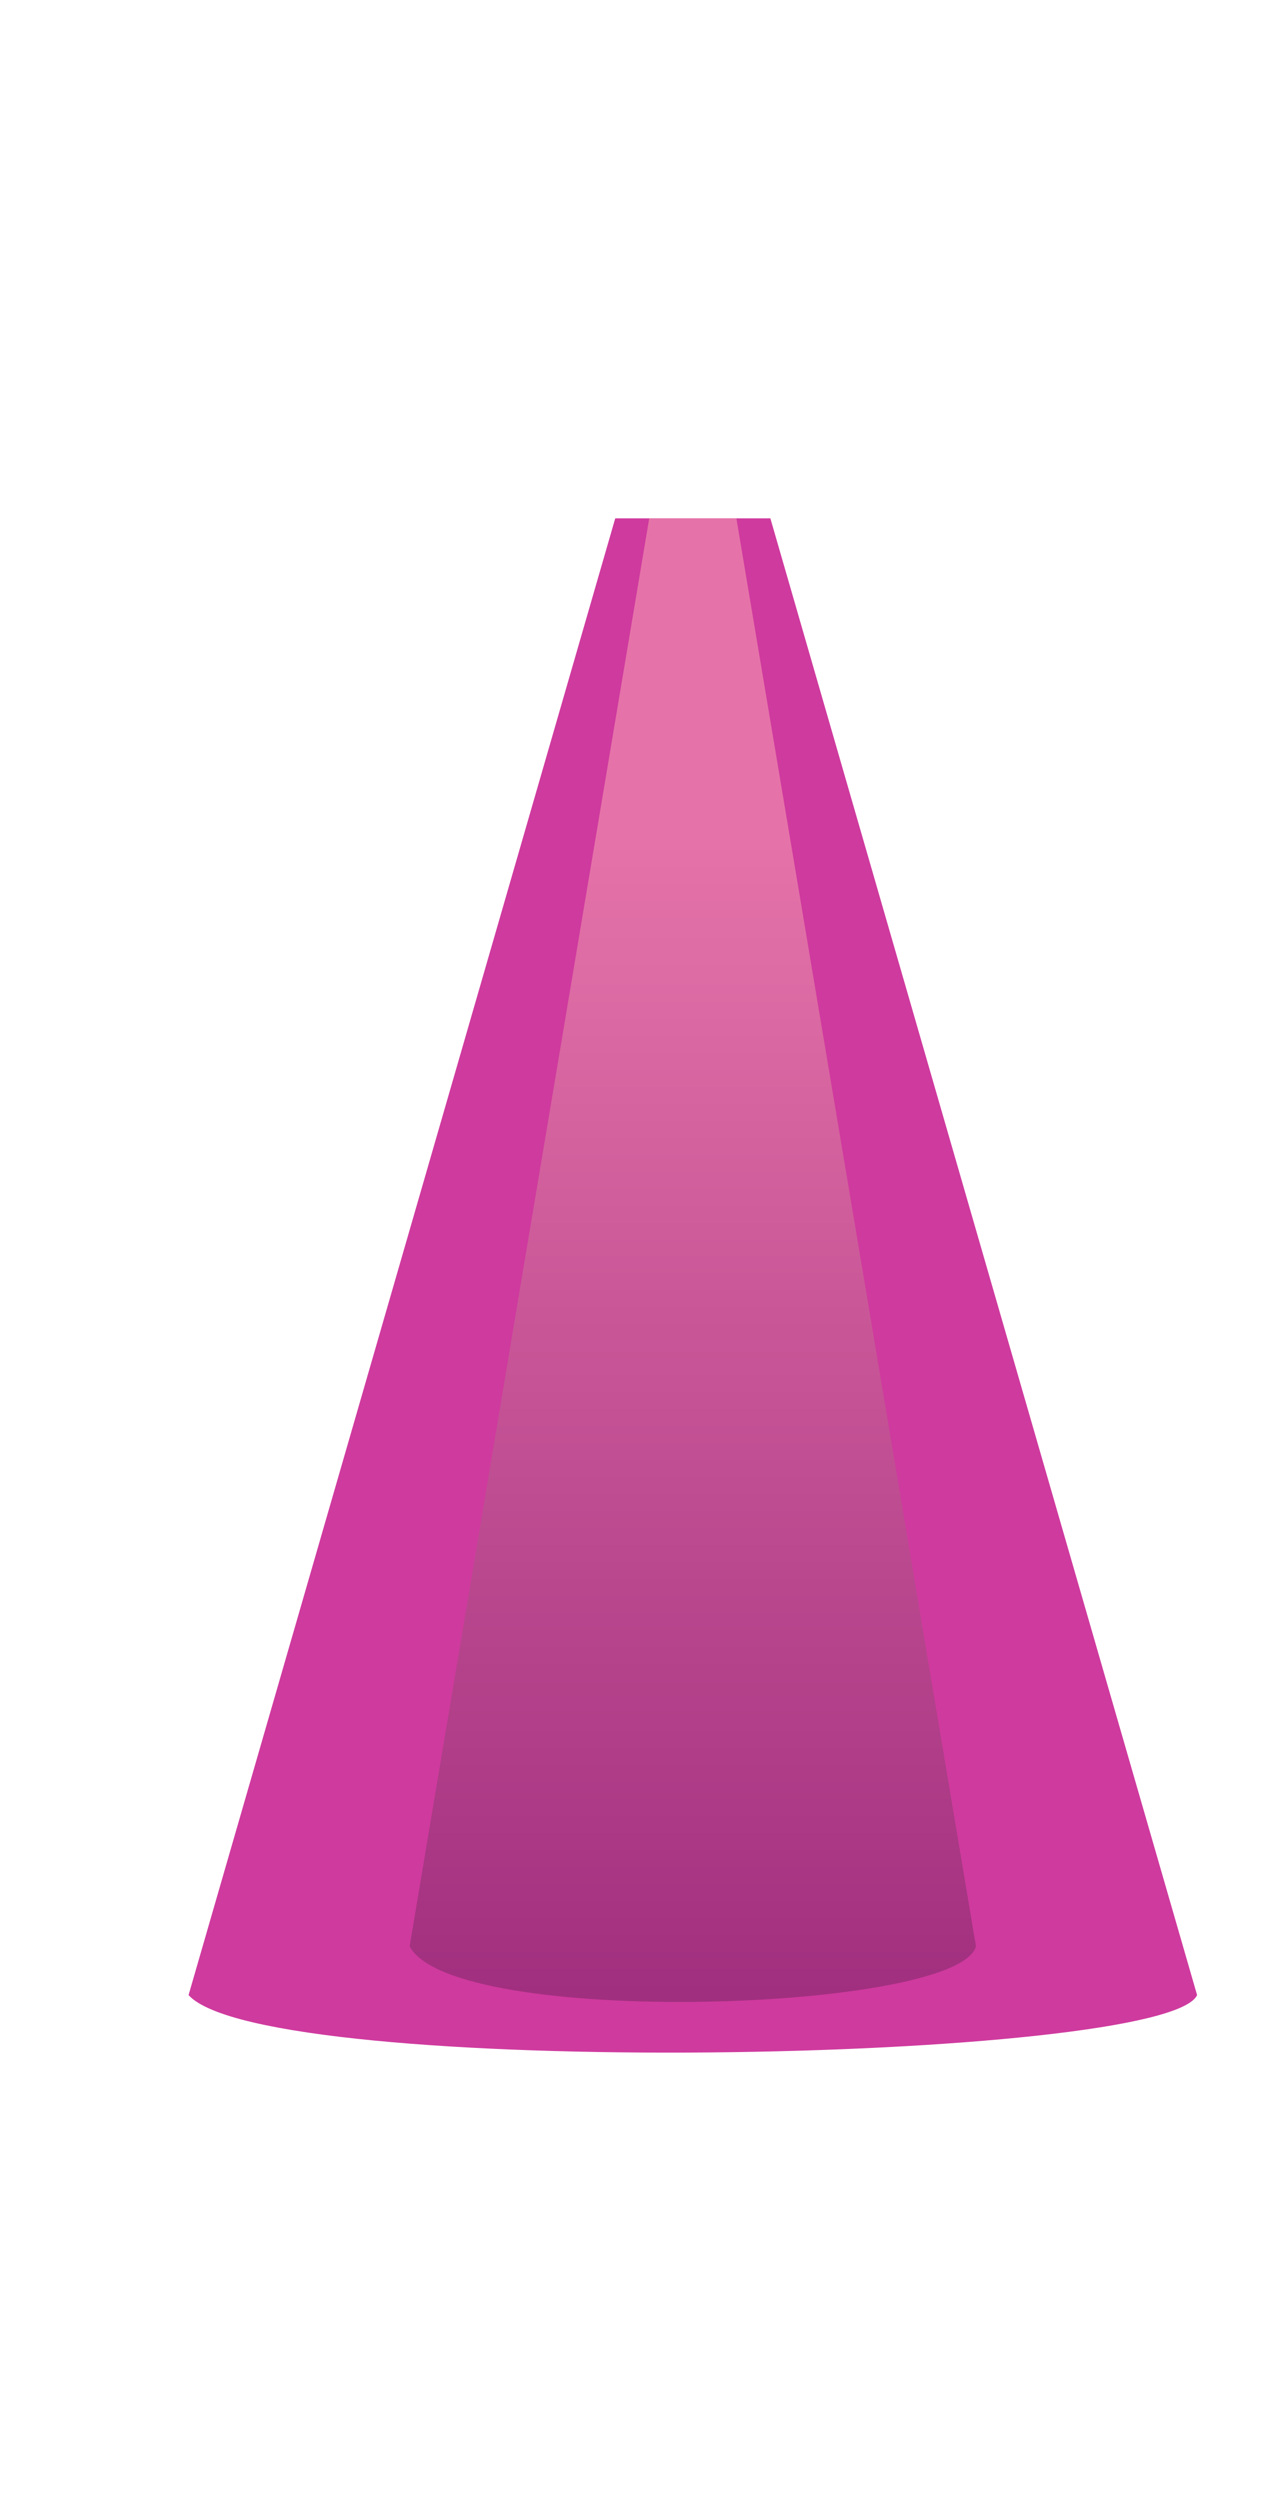 <?xml version="1.0" encoding="utf-8"?>
<!-- Generator: Adobe Illustrator 24.0.0, SVG Export Plug-In . SVG Version: 6.00 Build 0)  -->
<svg version="1.1" id="Layer_1" xmlns="http://www.w3.org/2000/svg" xmlns:xlink="http://www.w3.org/1999/xlink" x="0px" y="0px"
	 viewBox="0 0 288 560" style="enable-background:new 0 0 288 560;" xml:space="preserve">
<style type="text/css">
	.st0{fill:#CF3A9E;}
	.st1{fill:url(#SVGID_1_);}
</style>
<g>
	<g>
		<path class="st0" d="M268.3,446.89c-6.96,15.16-208.76,19.09-226.04,0l95.63-330.78h34.77L268.3,446.89z"/>
		<linearGradient id="SVGID_1_" gradientUnits="userSpaceOnUse" x1="155.279" y1="503.625" x2="155.279" y2="185.279">
			<stop  offset="0" style="stop-color:#922076"/>
			<stop  offset="0.99" style="stop-color:#E573A9"/>
		</linearGradient>
		<path class="st1" d="M218.74,435.97c-3.91,14.66-117.23,18.46-126.93,0l53.7-319.86h19.53L218.74,435.97z"/>
	</g>
</g>
</svg>

